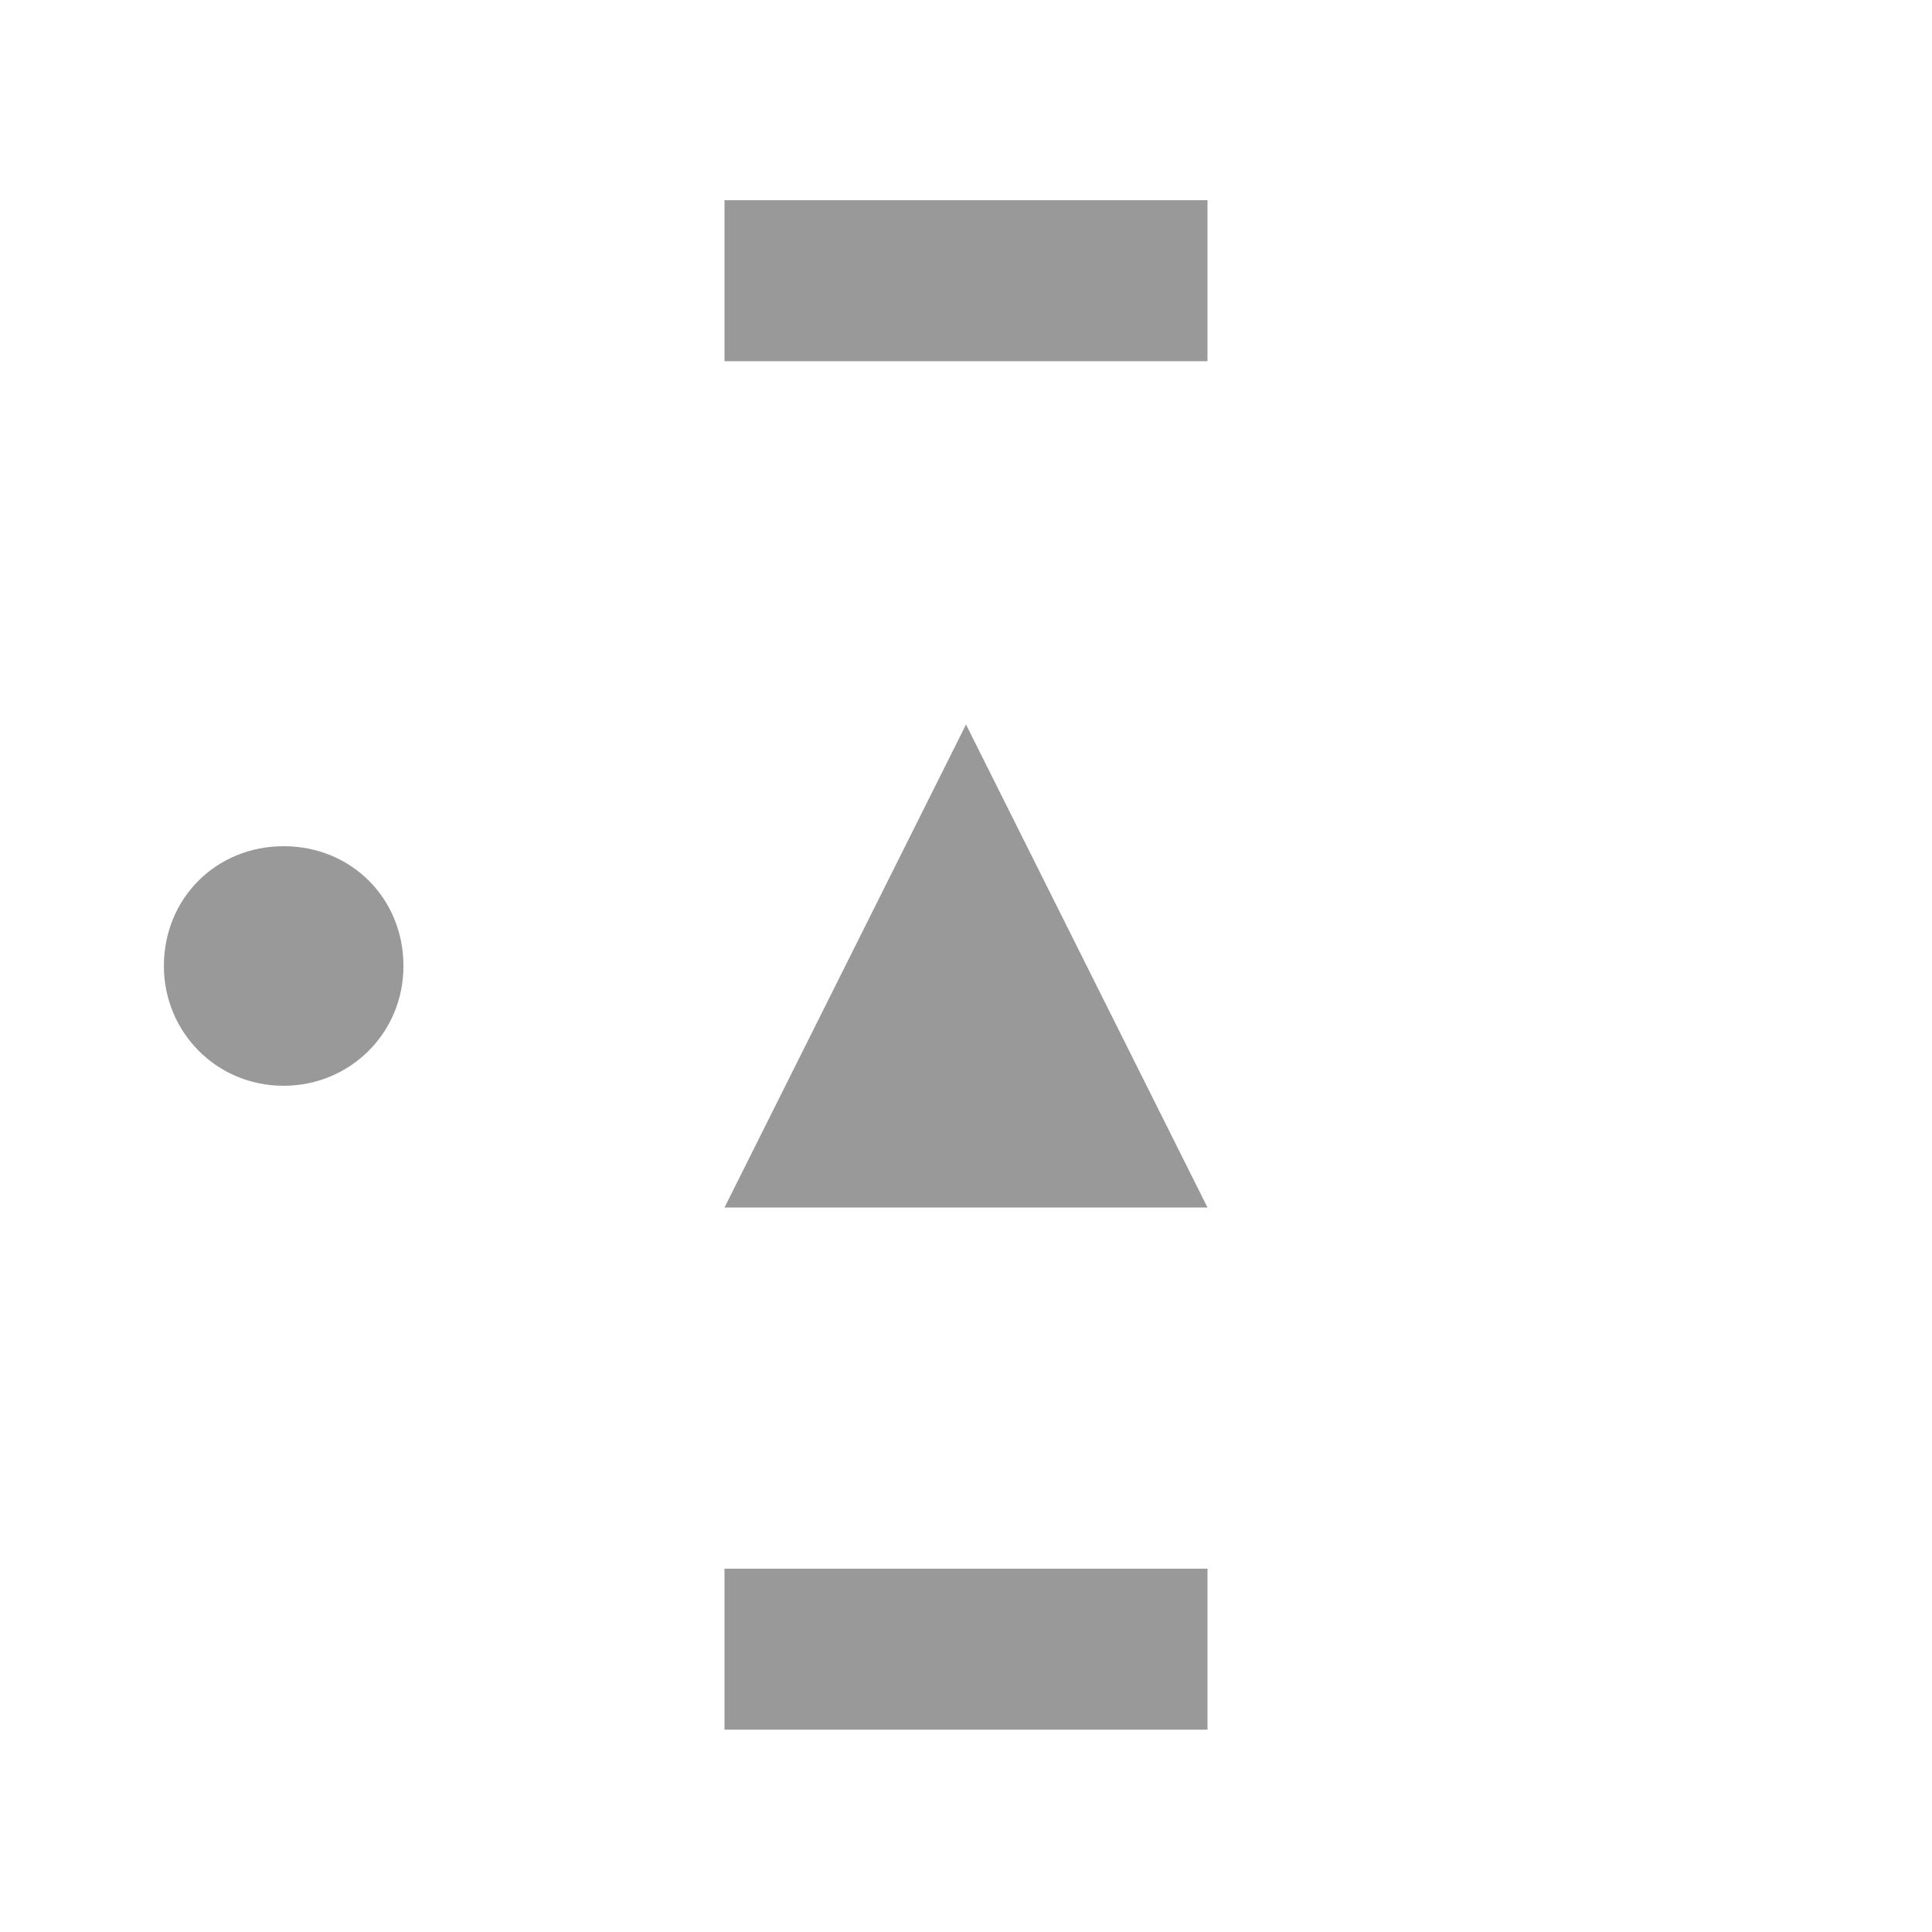 <?xml version="1.0" encoding="UTF-8" standalone="no"?>
<!-- Created with Inkscape (http://www.inkscape.org/) -->

<svg
   width="25.4mm"
   height="25.4mm"
   viewBox="0 0 25.4 25.4"
   version="1.1"
   id="svg30061"
   inkscape:version="1.2.1 (9c6d41e4, 2022-07-14)"
   sodipodi:docname="bxbs.svg"
   xmlns:inkscape="http://www.inkscape.org/namespaces/inkscape"
   xmlns:sodipodi="http://sodipodi.sourceforge.net/DTD/sodipodi-0.dtd"
   xmlns="http://www.w3.org/2000/svg"
   xmlns:svg="http://www.w3.org/2000/svg">
  <sodipodi:namedview
     id="namedview30063"
     pagecolor="#ffffff"
     bordercolor="#000000"
     borderopacity="0.25"
     inkscape:showpageshadow="2"
     inkscape:pageopacity="0.0"
     inkscape:pagecheckerboard="0"
     inkscape:deskcolor="#d1d1d1"
     inkscape:document-units="mm"
     showgrid="false"
     inkscape:zoom="0.89532155"
     inkscape:cx="82.093411"
     inkscape:cy="77.067284"
     inkscape:window-width="1309"
     inkscape:window-height="456"
     inkscape:window-x="0"
     inkscape:window-y="25"
     inkscape:window-maximized="0"
     inkscape:current-layer="layer1" />
  <defs
     id="defs30058" />
  <g
     inkscape:label="Layer 1"
     inkscape:groupmode="layer"
     id="layer1"
     transform="translate(-92.383,-135.8)">
    <g
       fill="#999999"
       stroke="none"
       id="g2340-9"
       transform="matrix(25.4,0,0,-25.4,-72.717,167.55)"
       >
      <g
         transform="translate(7,0.75)"
         id="g2338-0"
         >
        <path
           class="fill"
           d="m 0,0.125 c 0,0 -0.125,-0.25 -0.125,-0.25 0,0 0.25,0 0.25,0 0,0 -0.125,0.25 -0.125,0.25"
           id="path2336-9"
            />
      </g>
    </g>
    <g
       fill="#999999"
       stroke="none"
       id="g2334-5-8-1-1-0"
       transform="matrix(25.4,0,0,-25.4,-72.188,167.55)"
       >
      <g
         transform="rotate(90,2.938,3.688)"
         id="g2332-6-4-8-3-4"
         >
        <path
           class="fill"
           d="M 0,0.062 C 0.035,0.062 0.062,0.035 0.062,0 0.062,-0.035 0.035,-0.062 0,-0.062 c -0.035,0 -0.062,0.028 -0.062,0.062 0,0.035 0.028,0.062 0.062,0.062"
           id="path2330-1-8-9-1-8"
            />
      </g>
    </g>
    <g
       fill="#999999"
       stroke="none"
       id="g3286-7-7-6-7"
       transform="matrix(25.4,0,0,-28.222,22.533,168.079)"
       inkscape:transform-center-x="-1.982225"
       inkscape:transform-center-y="-3.2362933"
       >
      <g
         transform="translate(3.25,0.375)"
         id="g3284-0-8-2-4"
         >
        <path
           class="fill"
           d="m -0.125,-0.037 c 0,0 0.25,0 0.25,0 0,0 0,0.075 0,0.075 0,0 -0.25,0 -0.25,0 0,0 0,-0.075 0,-0.075"
           id="path3282-8-2-1-0"
            />
      </g>
    </g>
    <g
       fill="#999999"
       stroke="none"
       id="g3286-7-2-6"
       transform="matrix(25.4,0,0,-28.222,22.533,150.088)"
       inkscape:transform-center-x="-1.982225"
       inkscape:transform-center-y="-3.2362933"
       >
      <g
         transform="translate(3.25,0.375)"
         id="g3284-0-0-4"
         >
        <path
           class="fill"
           d="m -0.125,-0.037 c 0,0 0.25,0 0.25,0 0,0 0,0.075 0,0.075 0,0 -0.25,0 -0.25,0 0,0 0,-0.075 0,-0.075"
           id="path3282-8-7-7"
            />
      </g>
    </g>
  </g>
</svg>

